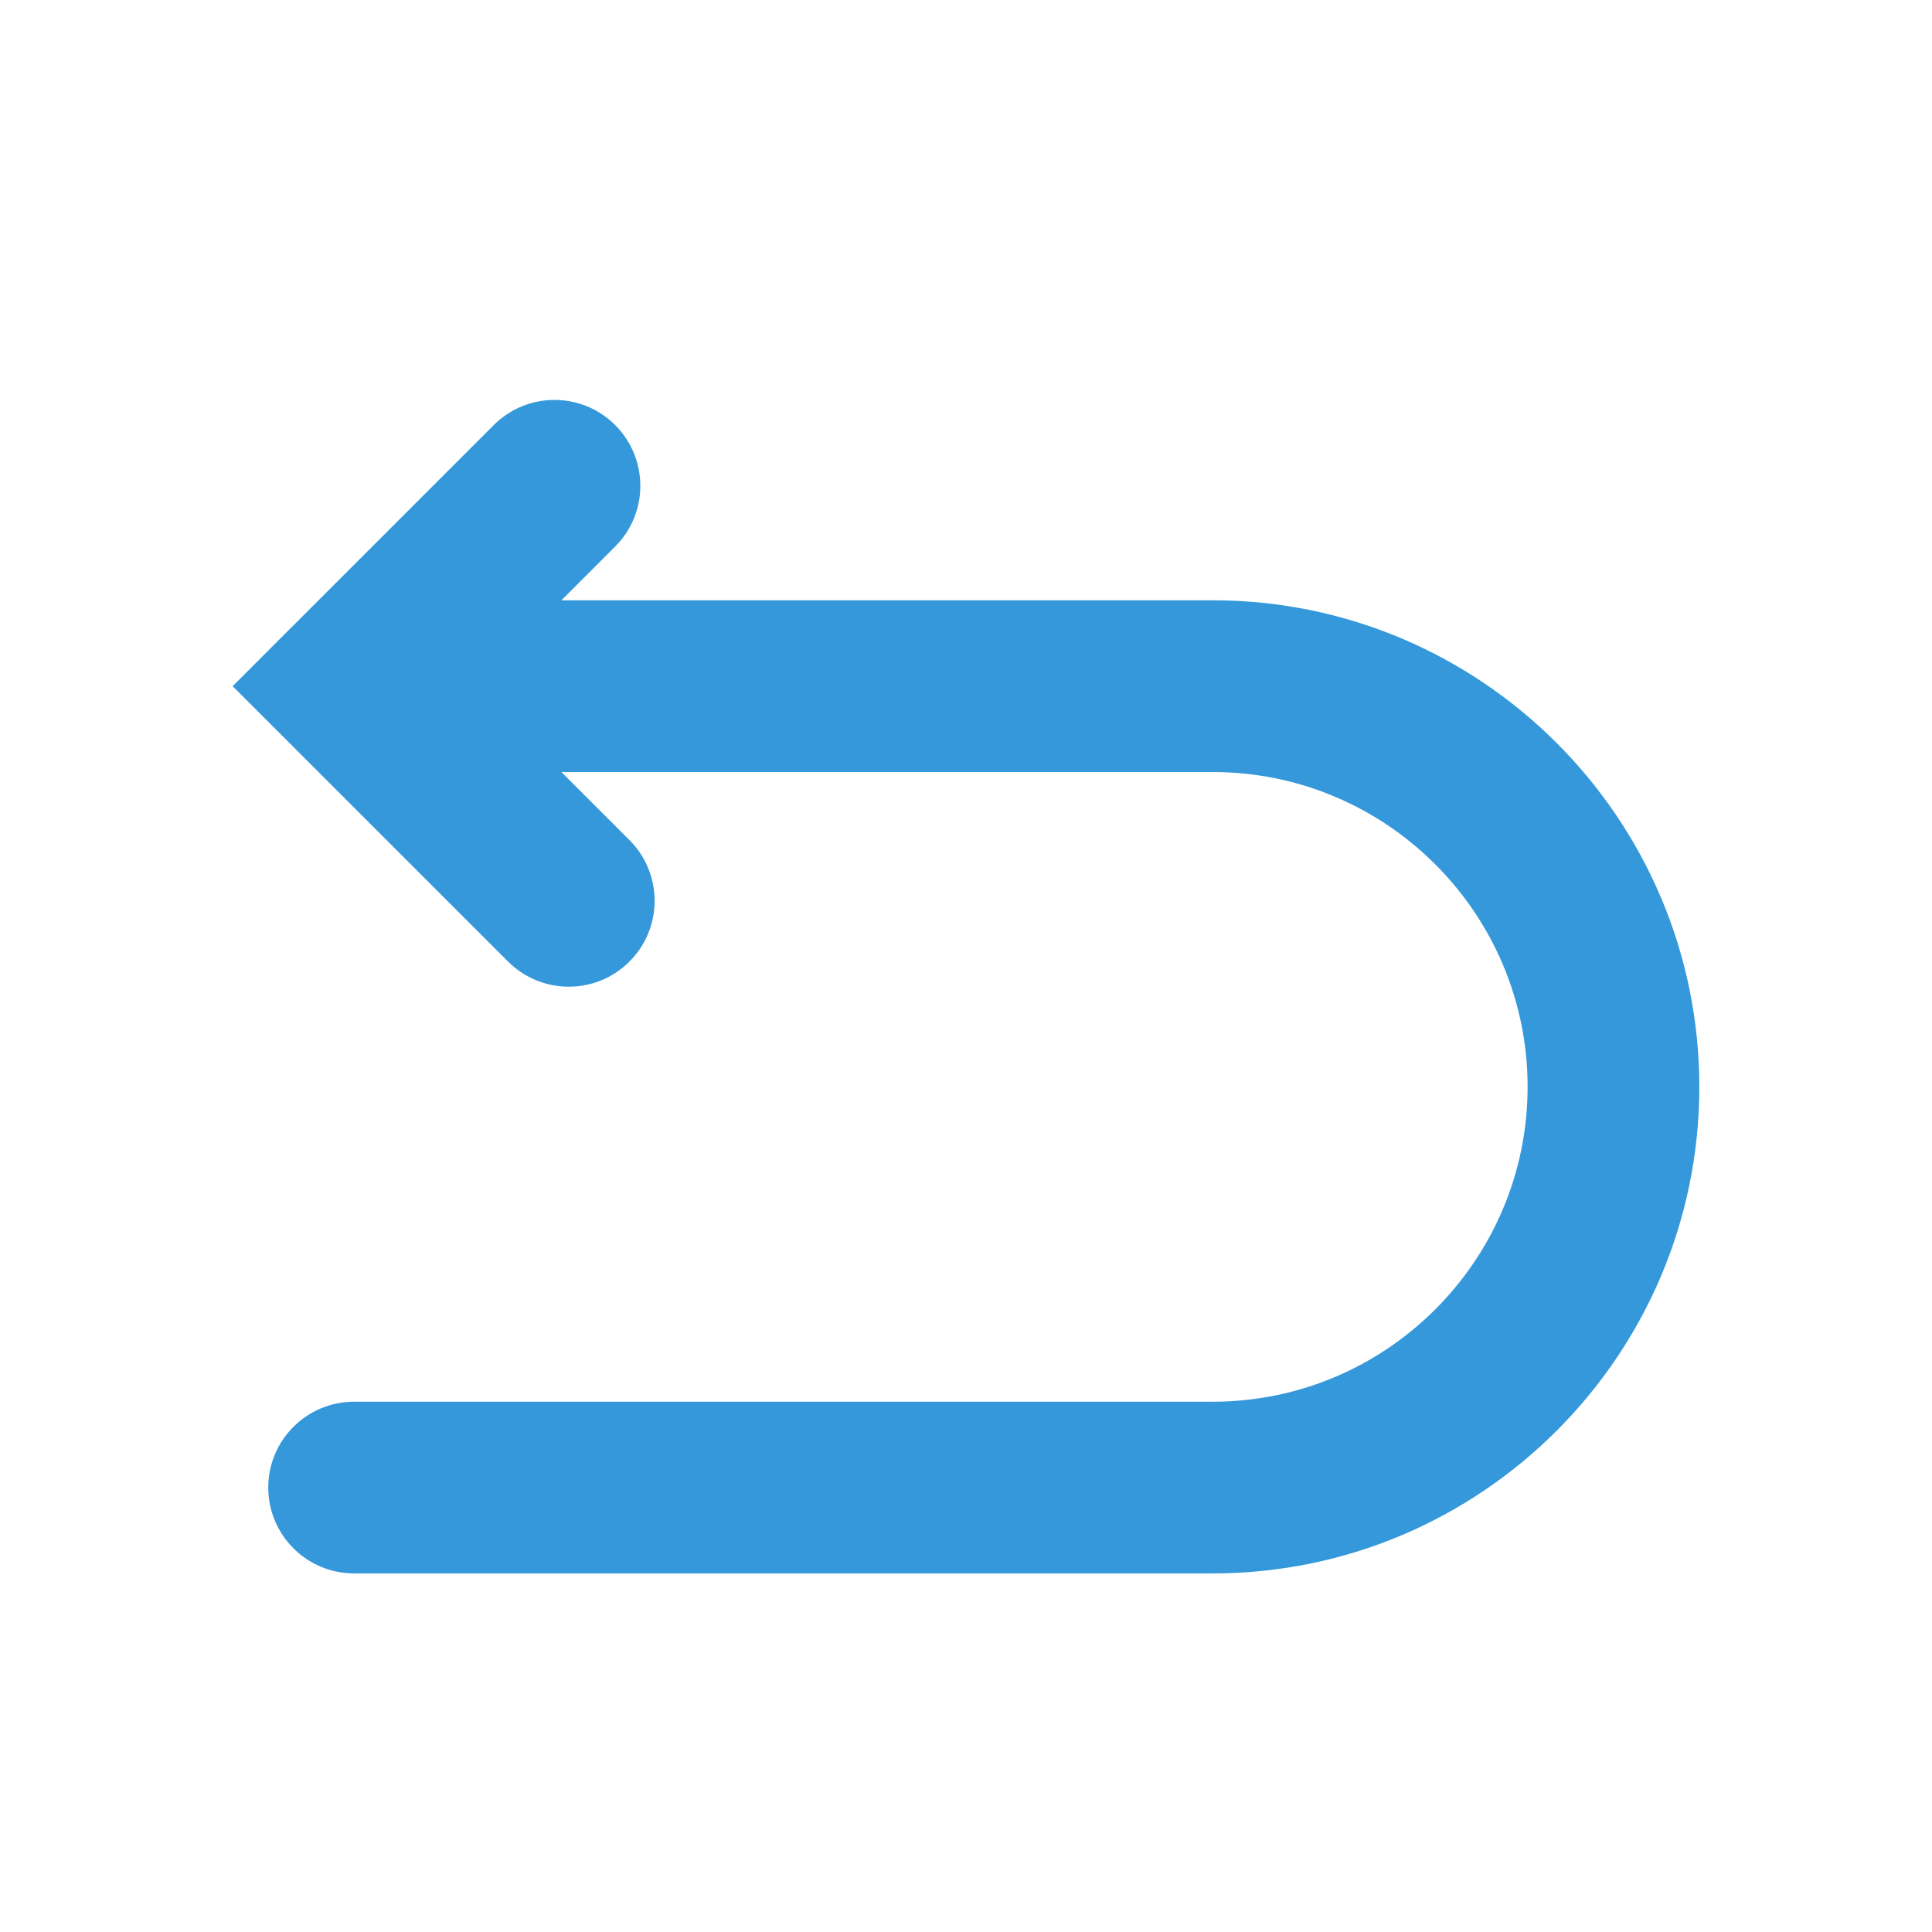 <?xml version="1.0" encoding="utf-8"?>
<!-- Generator: Adobe Illustrator 16.0.0, SVG Export Plug-In . SVG Version: 6.00 Build 0)  -->
<!DOCTYPE svg PUBLIC "-//W3C//DTD SVG 1.1//EN" "http://www.w3.org/Graphics/SVG/1.1/DTD/svg11.dtd">
<svg version="1.1"
	 id="svg11300" inkscape:output_extension="org.inkscape.output.svg.inkscape" sodipodi:docname="edit-undo.svg" sodipodi:docbase="/home/tigert/cvs/freedesktop.org/tango-icon-theme/scalable/actions" inkscape:version="0.46" sodipodi:version="0.32" xmlns:dc="http://purl.org/dc/elements/1.1/" xmlns:cc="http://creativecommons.org/ns#" xmlns:rdf="http://www.w3.org/1999/02/22-rdf-syntax-ns#" xmlns:svg="http://www.w3.org/2000/svg" xmlns:sodipodi="http://sodipodi.sourceforge.net/DTD/sodipodi-0.dtd" xmlns:inkscape="http://www.inkscape.org/namespaces/inkscape" inkscape:export-ydpi="90.000000" inkscape:export-xdpi="90.000000" inkscape:export-filename="/home/jimmac/Desktop/wi-fi.png"
	 xmlns="http://www.w3.org/2000/svg" xmlns:xlink="http://www.w3.org/1999/xlink" x="0px" y="0px" width="48px" height="48px"
	 viewBox="0 0 48 48" enable-background="new 0 0 48 48" xml:space="preserve">
<path fill="#3498DB" d="M30.131,14.914H13.948l1.336-1.336c0.833-0.833,0.833-2.183,0-3.017c-0.833-0.833-2.183-0.833-3.017,0
	L7.29,15.538c-0.001,0.001-0.002,0.001-0.002,0.001L5.78,17.048l1.508,1.507c0,0,0.001,0.001,0.002,0.003l5.332,5.331
	c0.417,0.417,0.963,0.625,1.508,0.625c0.547,0,1.092-0.208,1.509-0.625c0.833-0.833,0.833-2.183,0-3.017l-1.691-1.691h16.183
	c4.313,0,7.822,3.51,7.822,7.822c0,4.312-3.51,7.822-7.822,7.822H8.799c-1.179,0-2.134,0.955-2.134,2.133s0.955,2.133,2.134,2.133
	h21.332c6.666,0,12.088-5.423,12.088-12.088S36.797,14.914,30.131,14.914z"/>
</svg>
